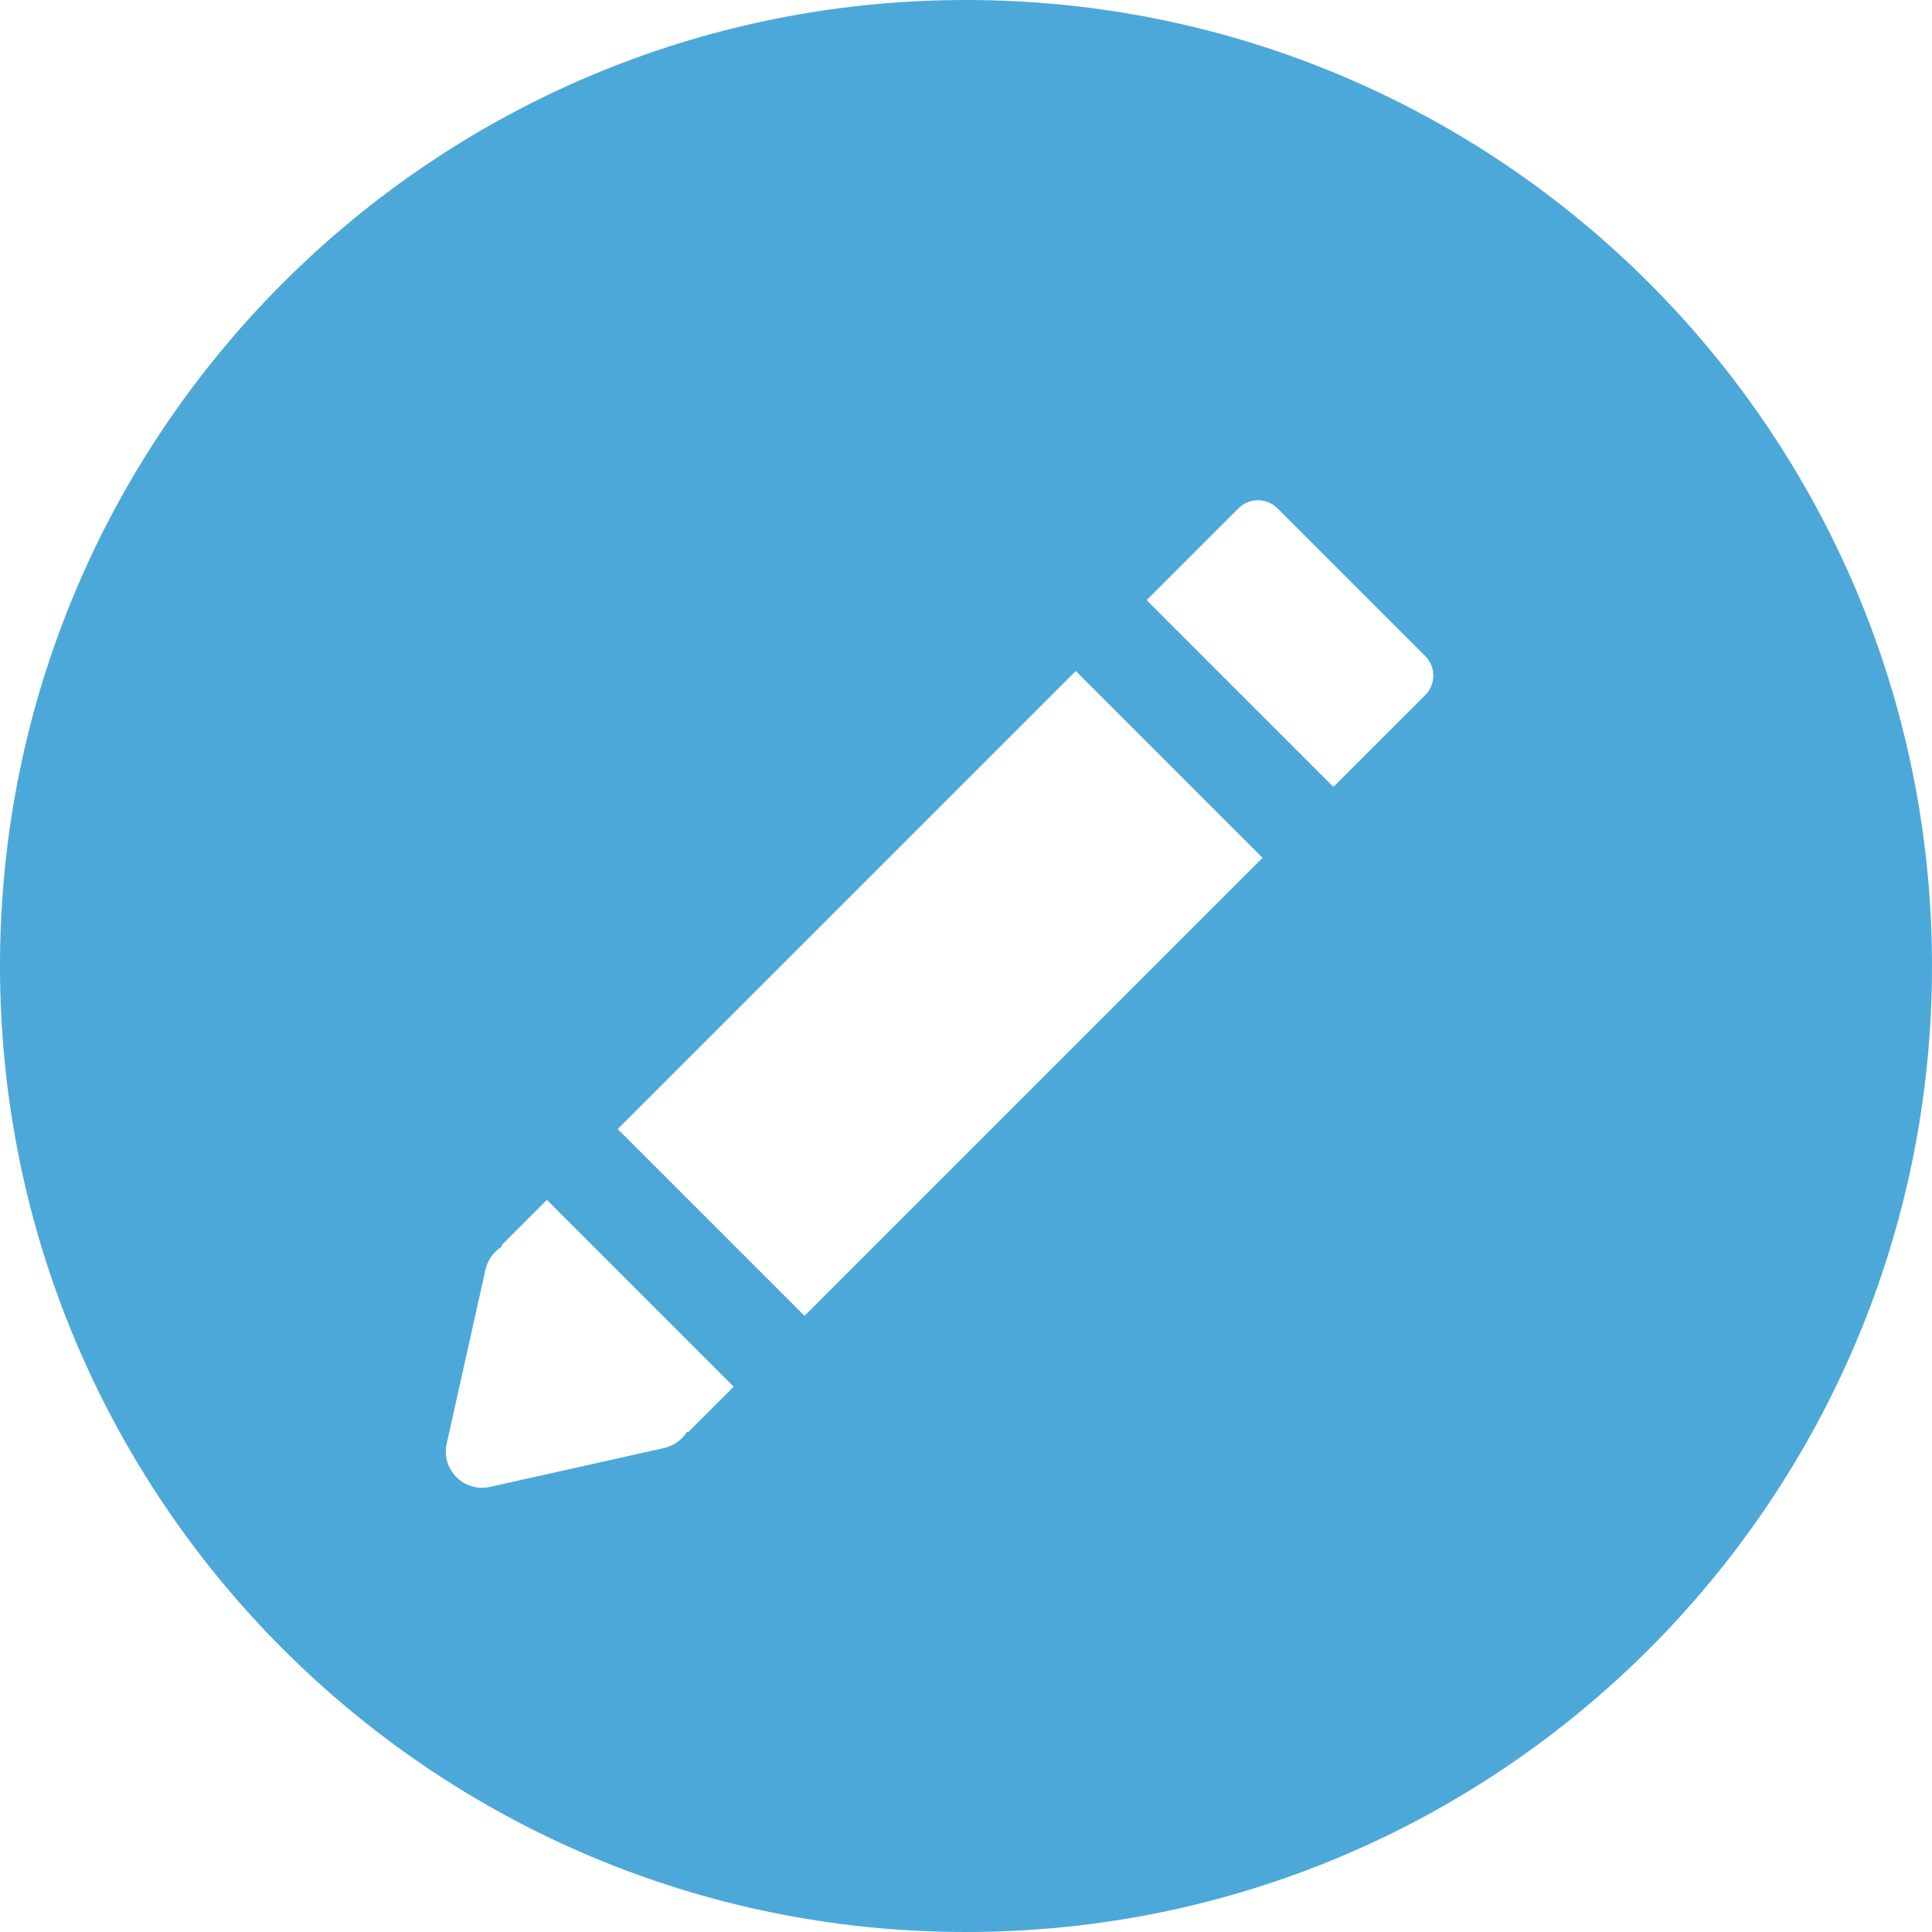 <svg width="24" height="24" viewBox="0 0 24 24" fill="none" xmlns="http://www.w3.org/2000/svg">
<path d="M12 0C5.373 0 0 5.373 0 12C0 18.627 5.373 24 12 24C18.627 24 24 18.627 24 12C24 5.373 18.627 0 12 0ZM17.704 8.636L16.564 9.775L14.244 7.455L13.364 8.336L15.684 10.656L9.994 16.346L7.674 14.026L6.794 14.906L9.114 17.226L8.547 17.793L8.536 17.782C8.473 17.886 8.371 17.961 8.249 17.988L6.086 18.471C6.053 18.478 6.02 18.482 5.988 18.482C5.87 18.482 5.755 18.435 5.67 18.35C5.561 18.241 5.515 18.084 5.549 17.934L6.031 15.771C6.058 15.649 6.134 15.547 6.237 15.484L6.226 15.473L15.384 6.315C15.518 6.181 15.736 6.181 15.871 6.316L17.704 8.149C17.839 8.283 17.839 8.501 17.704 8.636Z" fill="#4DA8DA"/>
</svg>
